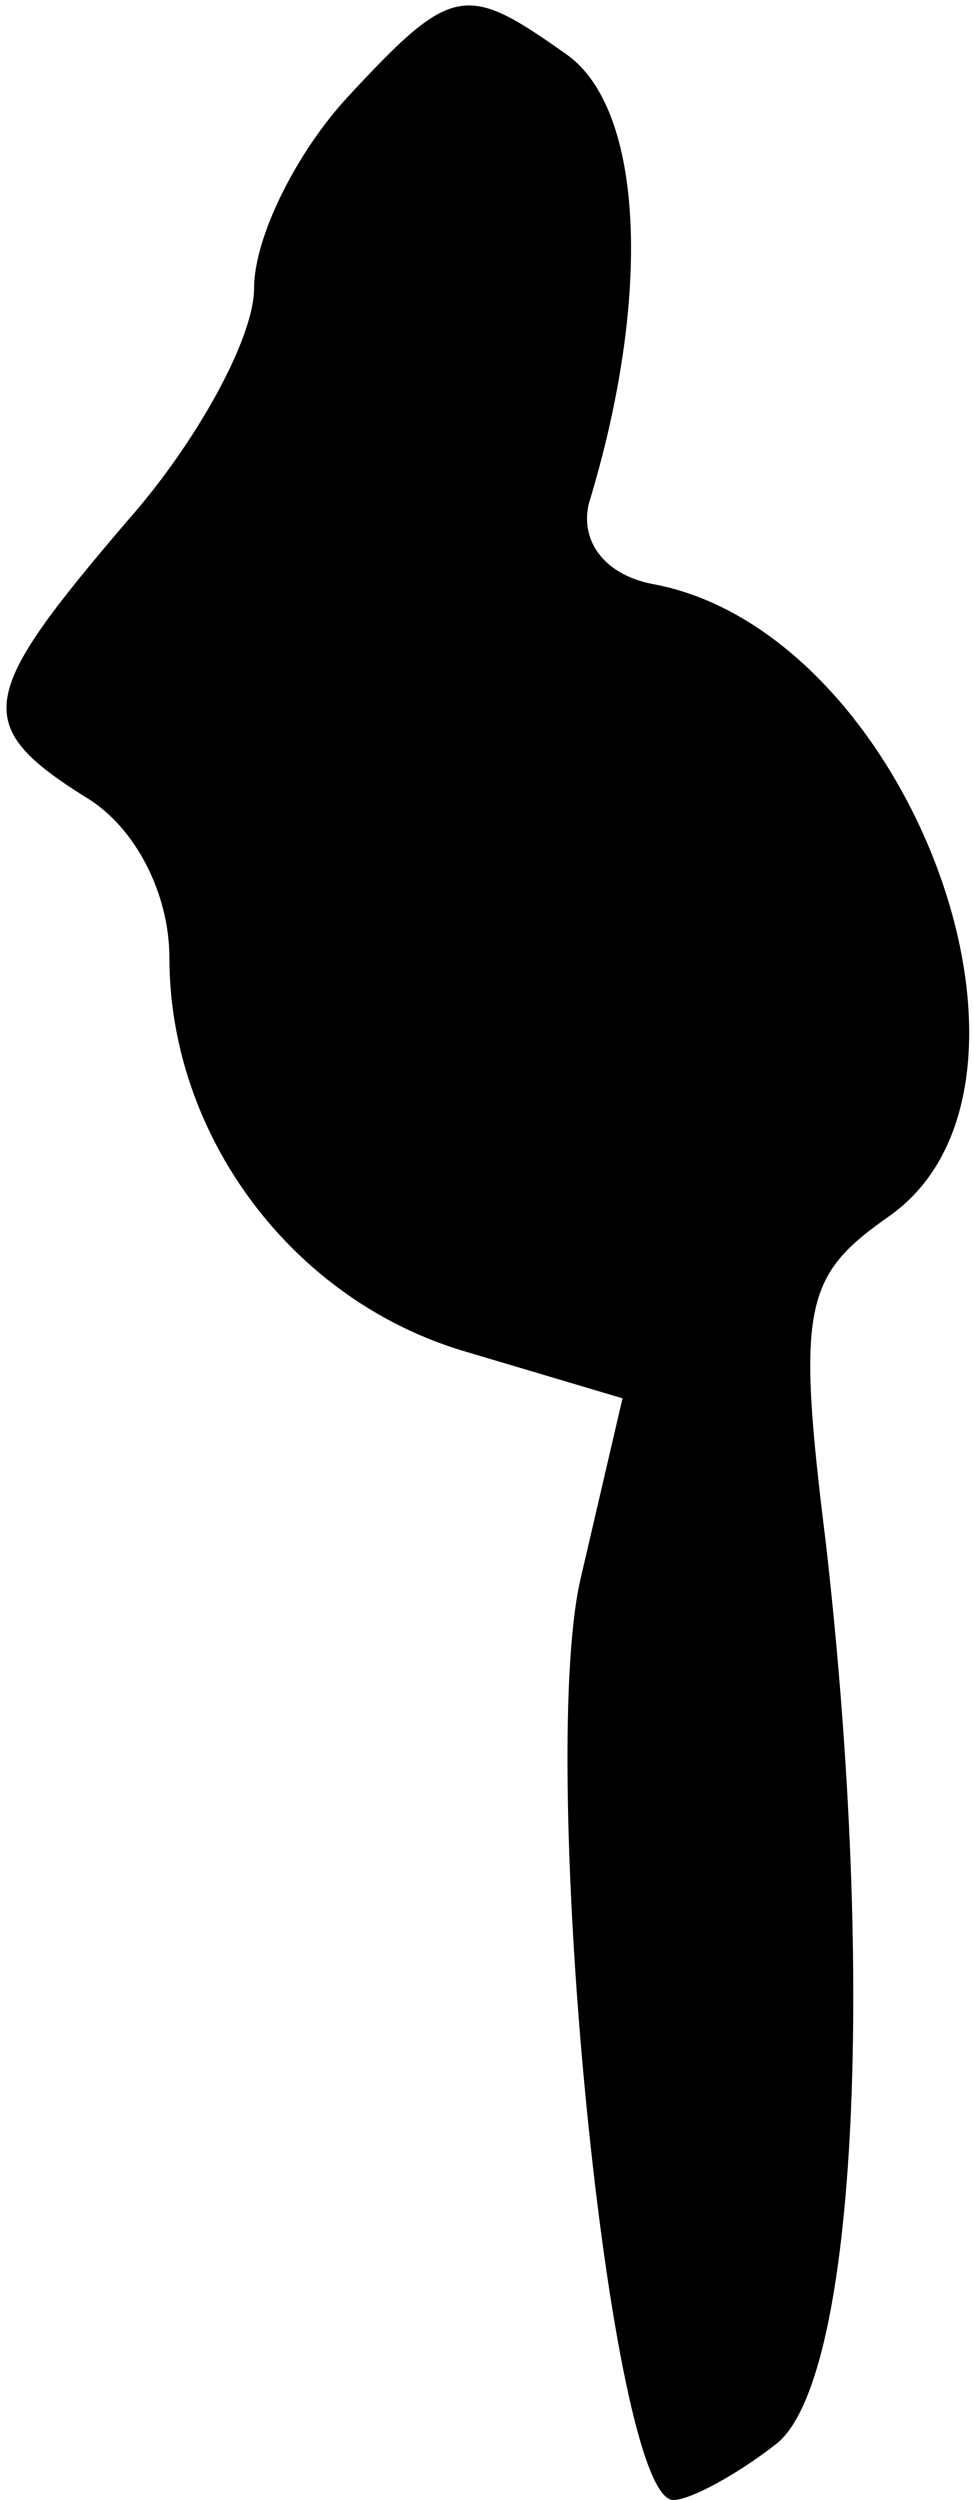<?xml version="1.0" standalone="no"?>
<!DOCTYPE svg PUBLIC "-//W3C//DTD SVG 20010904//EN"
 "http://www.w3.org/TR/2001/REC-SVG-20010904/DTD/svg10.dtd">
<svg version="1.0" xmlns="http://www.w3.org/2000/svg"
 width="23pt" height="59pt" viewBox="0 0 23 59"
 preserveAspectRatio="xMidYMid meet">
<g transform="translate(0,59) scale(0.1,-0.1)"
fill="#000000" stroke="none">
<path fill="#000000" stroke="none" d="M82 567 c-12 -13 -22 -33 -22 -45 0
-12 -14 -37 -30 -55 -35 -41 -37 -48 -10 -65 12 -7 20 -23 20 -38 0 -42 29
-81 70 -93 l37 -11 -10 -43 c-10 -45 7 -217 22 -217 4 0 15 6 24 13 19 14 24
108 12 213 -7 56 -5 63 15 77 44 31 5 137 -55 149 -12 2 -18 10 -16 19 15 49
13 93 -5 106 -24 17 -27 17 -52 -10z"/>
</g>
</svg>
